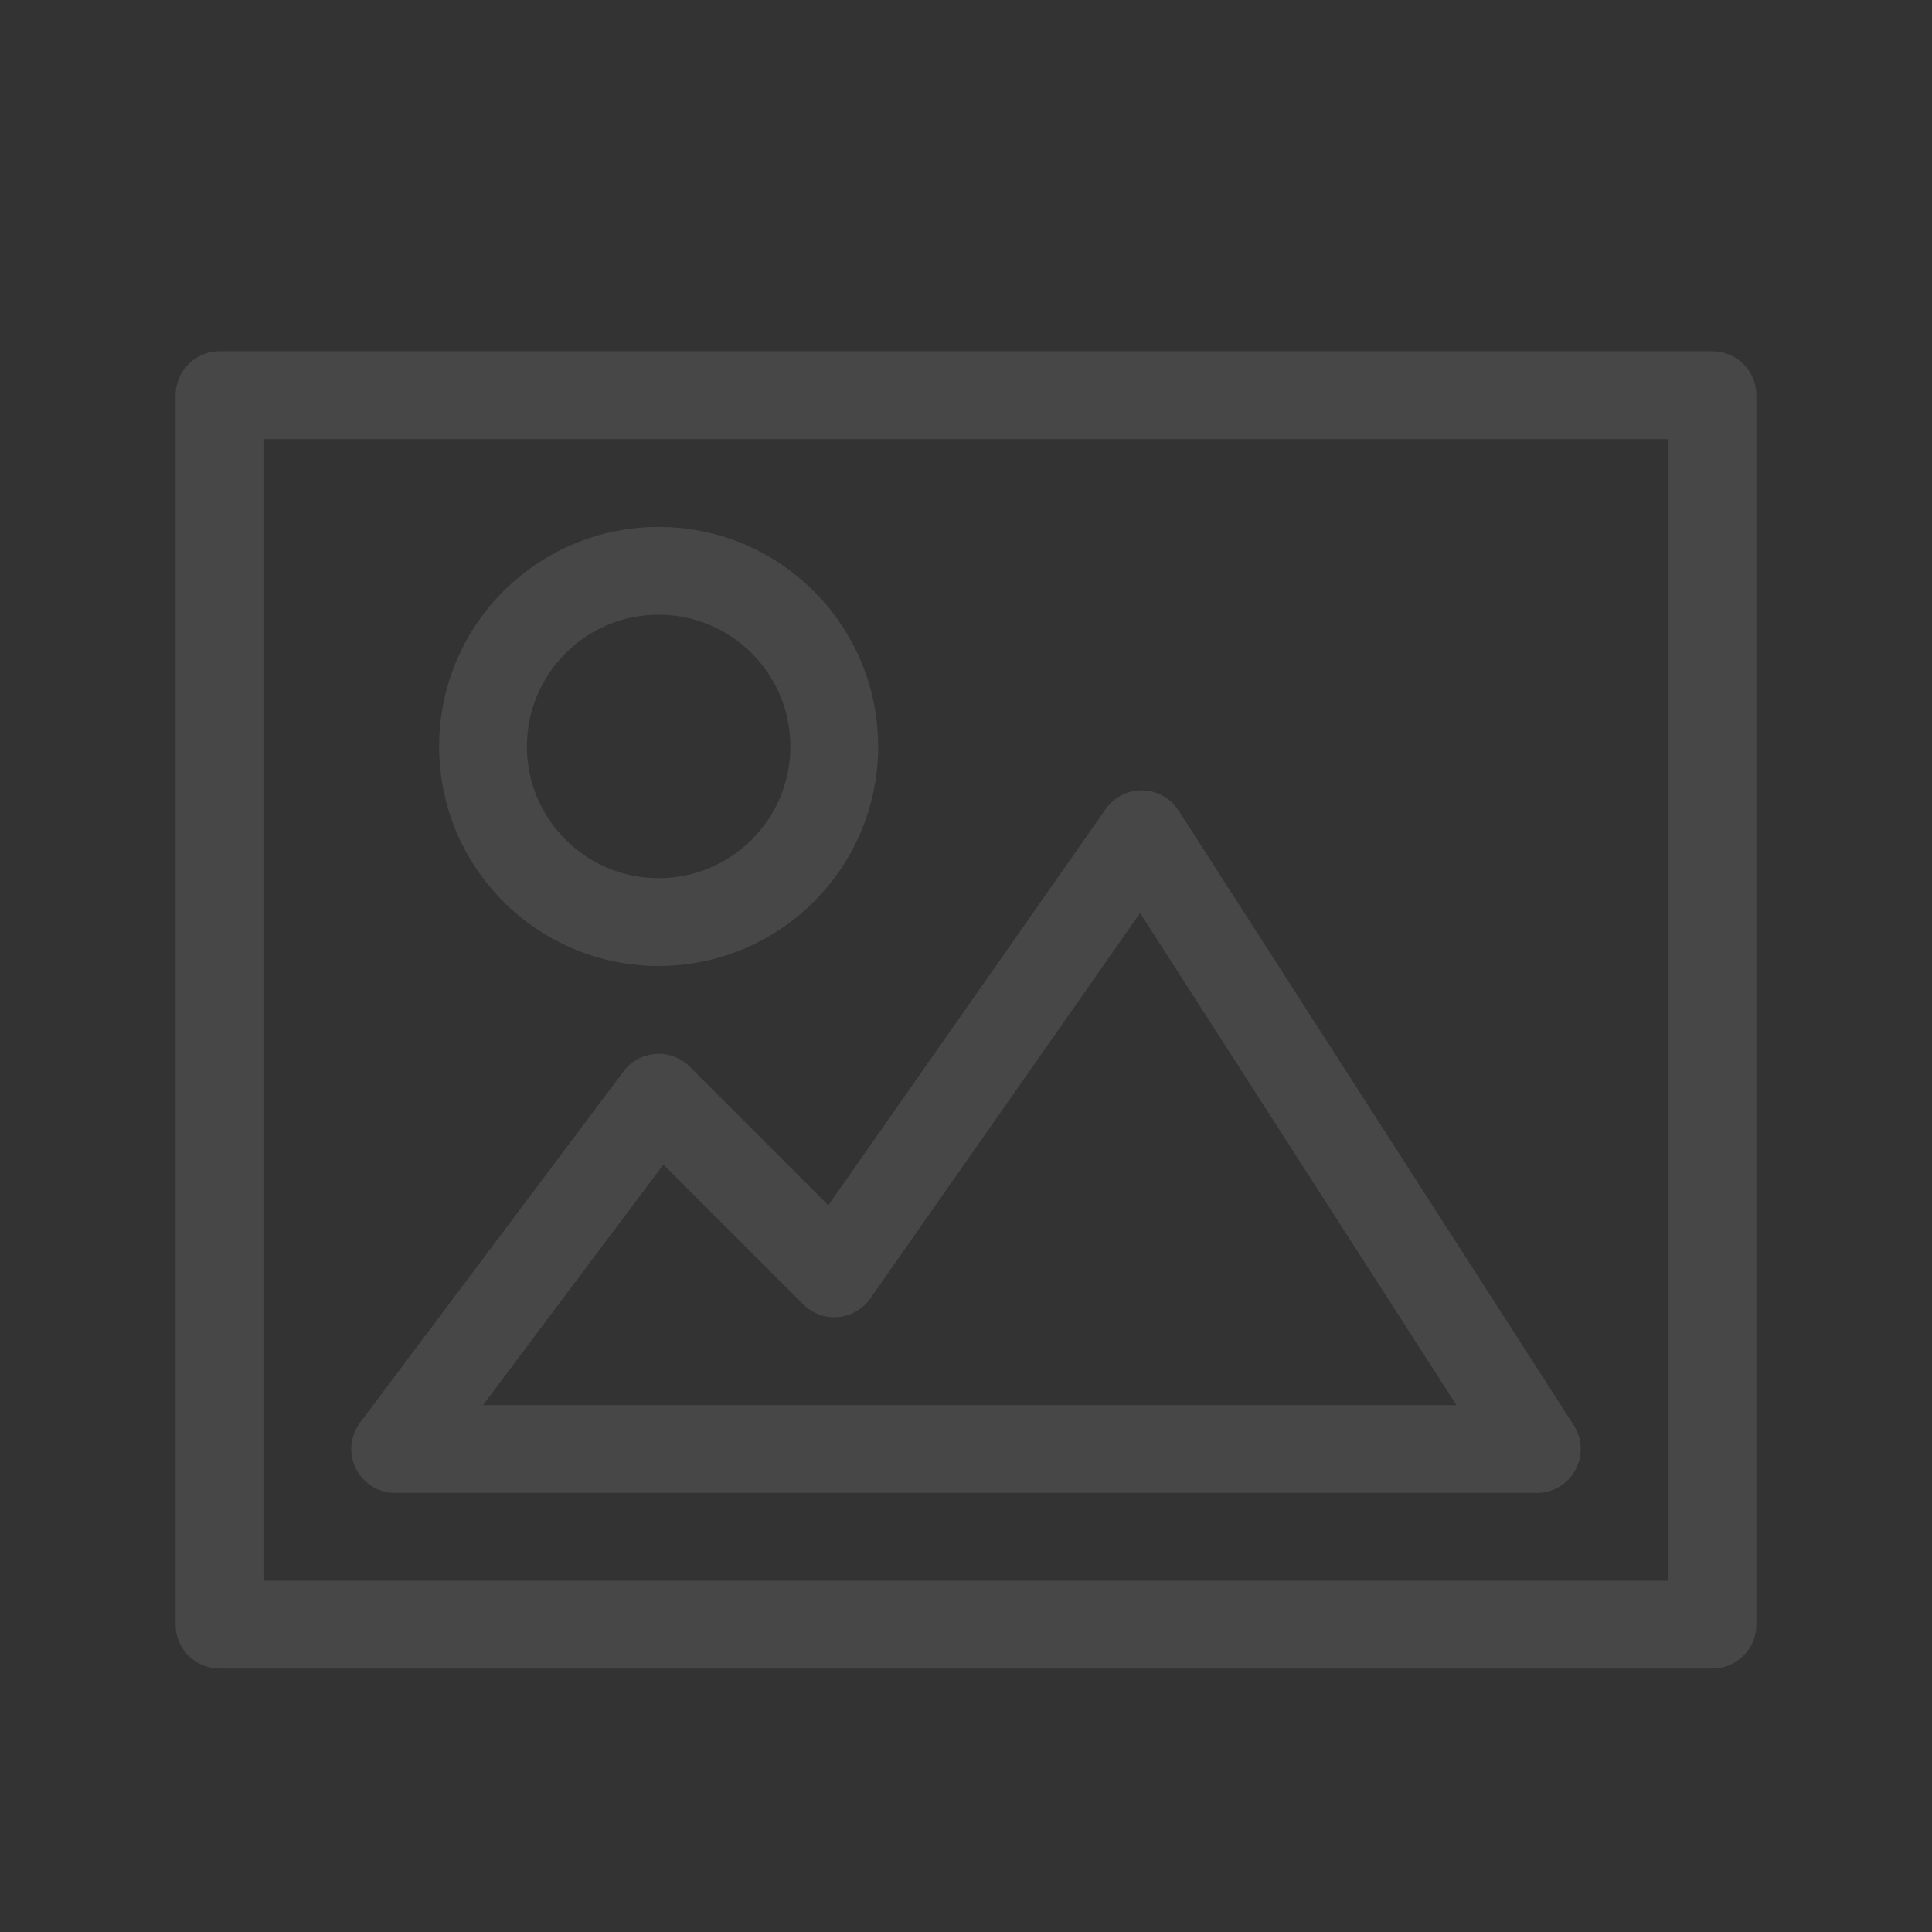 <?xml version="1.0" encoding="UTF-8" standalone="no"?>
<svg width="22px" height="22px" viewBox="0 0 22 22" version="1.1" xmlns="http://www.w3.org/2000/svg" xmlns:xlink="http://www.w3.org/1999/xlink">
    <rect x="0" y="0" width="22" height="22" fill="#333333" stroke="none"/>
    <!-- Generator: Sketch 3.6.1 (26313) - http://www.bohemiancoding.com/sketch -->
    <title>graphics_normal_22px</title>
    <desc>Created with Sketch.</desc>
    <defs></defs>
    <g id="Page-1" stroke="none" stroke-width="1" fill="none" fill-rule="evenodd">
        <g id="graphics_normal_22px">
            <rect id="Rectangle-46-Copy-54" opacity="0" x="0" y="0" width="22" height="22"></rect>
            <g id="pictures_normal_22px" transform="translate(2, 4)" stroke="#FFFFFF" stroke-linecap="round" opacity="0.1" stroke-linejoin="round">
                <path d="M0.5,0.5 L0.5,14.5 L17.5,14.5 L17.5,0.5 L0.5,0.5 Z" id="Path-17"></path>
                <ellipse id="Oval-2" cx="5.5" cy="4.5" rx="2" ry="2"></ellipse>
                <path d="M2.5,12.5 L15.5,12.5 L11,5.5 L7.5,10.5 L5.5,8.5 L2.5,12.5 Z" id="Path-18"></path>
            </g>
        </g>
    </g>
</svg>